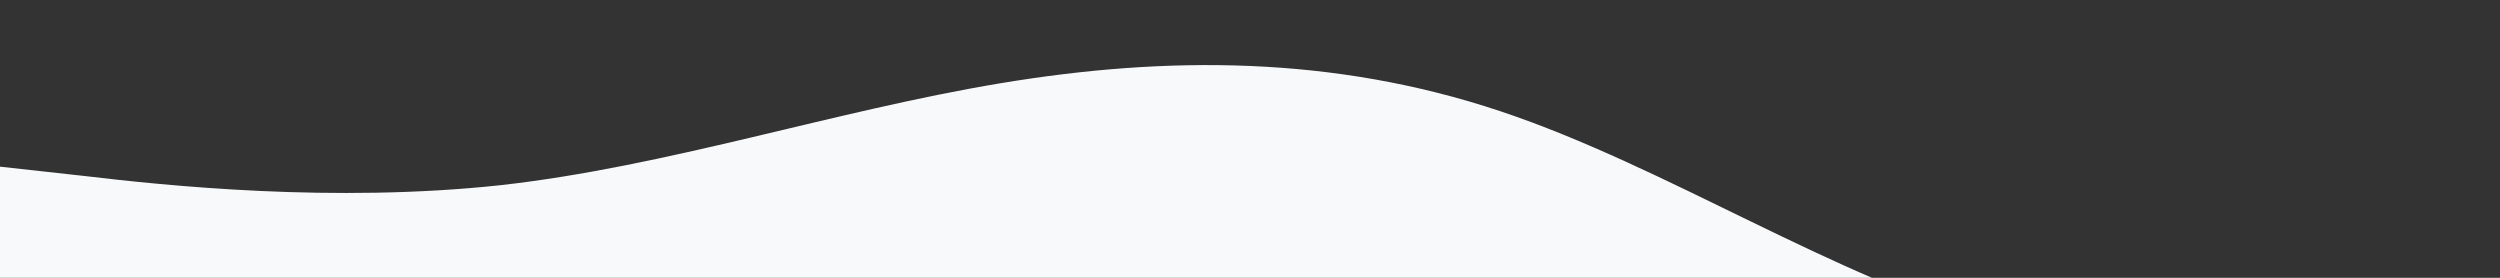 <svg class="wave" xmlns="http://www.w3.org/2000/svg" viewBox="0 0 1440 160">
  <rect x="0" y="0" width="1440" height="160" fill="#333333" stroke="none"/>
  <path fill="#f8f9fa" fill-opacity="1" d="M0,96L48,101.3C96,107,192,117,288,106.7C384,96,480,64,576,48C672,32,768,32,864,64C960,96,1056,160,1152,186.7C1248,213,1344,203,1392,197.3L1440,192L1440,320L1392,320C1344,320,1248,320,1152,320C1056,320,960,320,864,320C768,320,672,320,576,320C480,320,384,320,288,320C192,320,96,320,48,320L0,320Z"></path>
</svg>